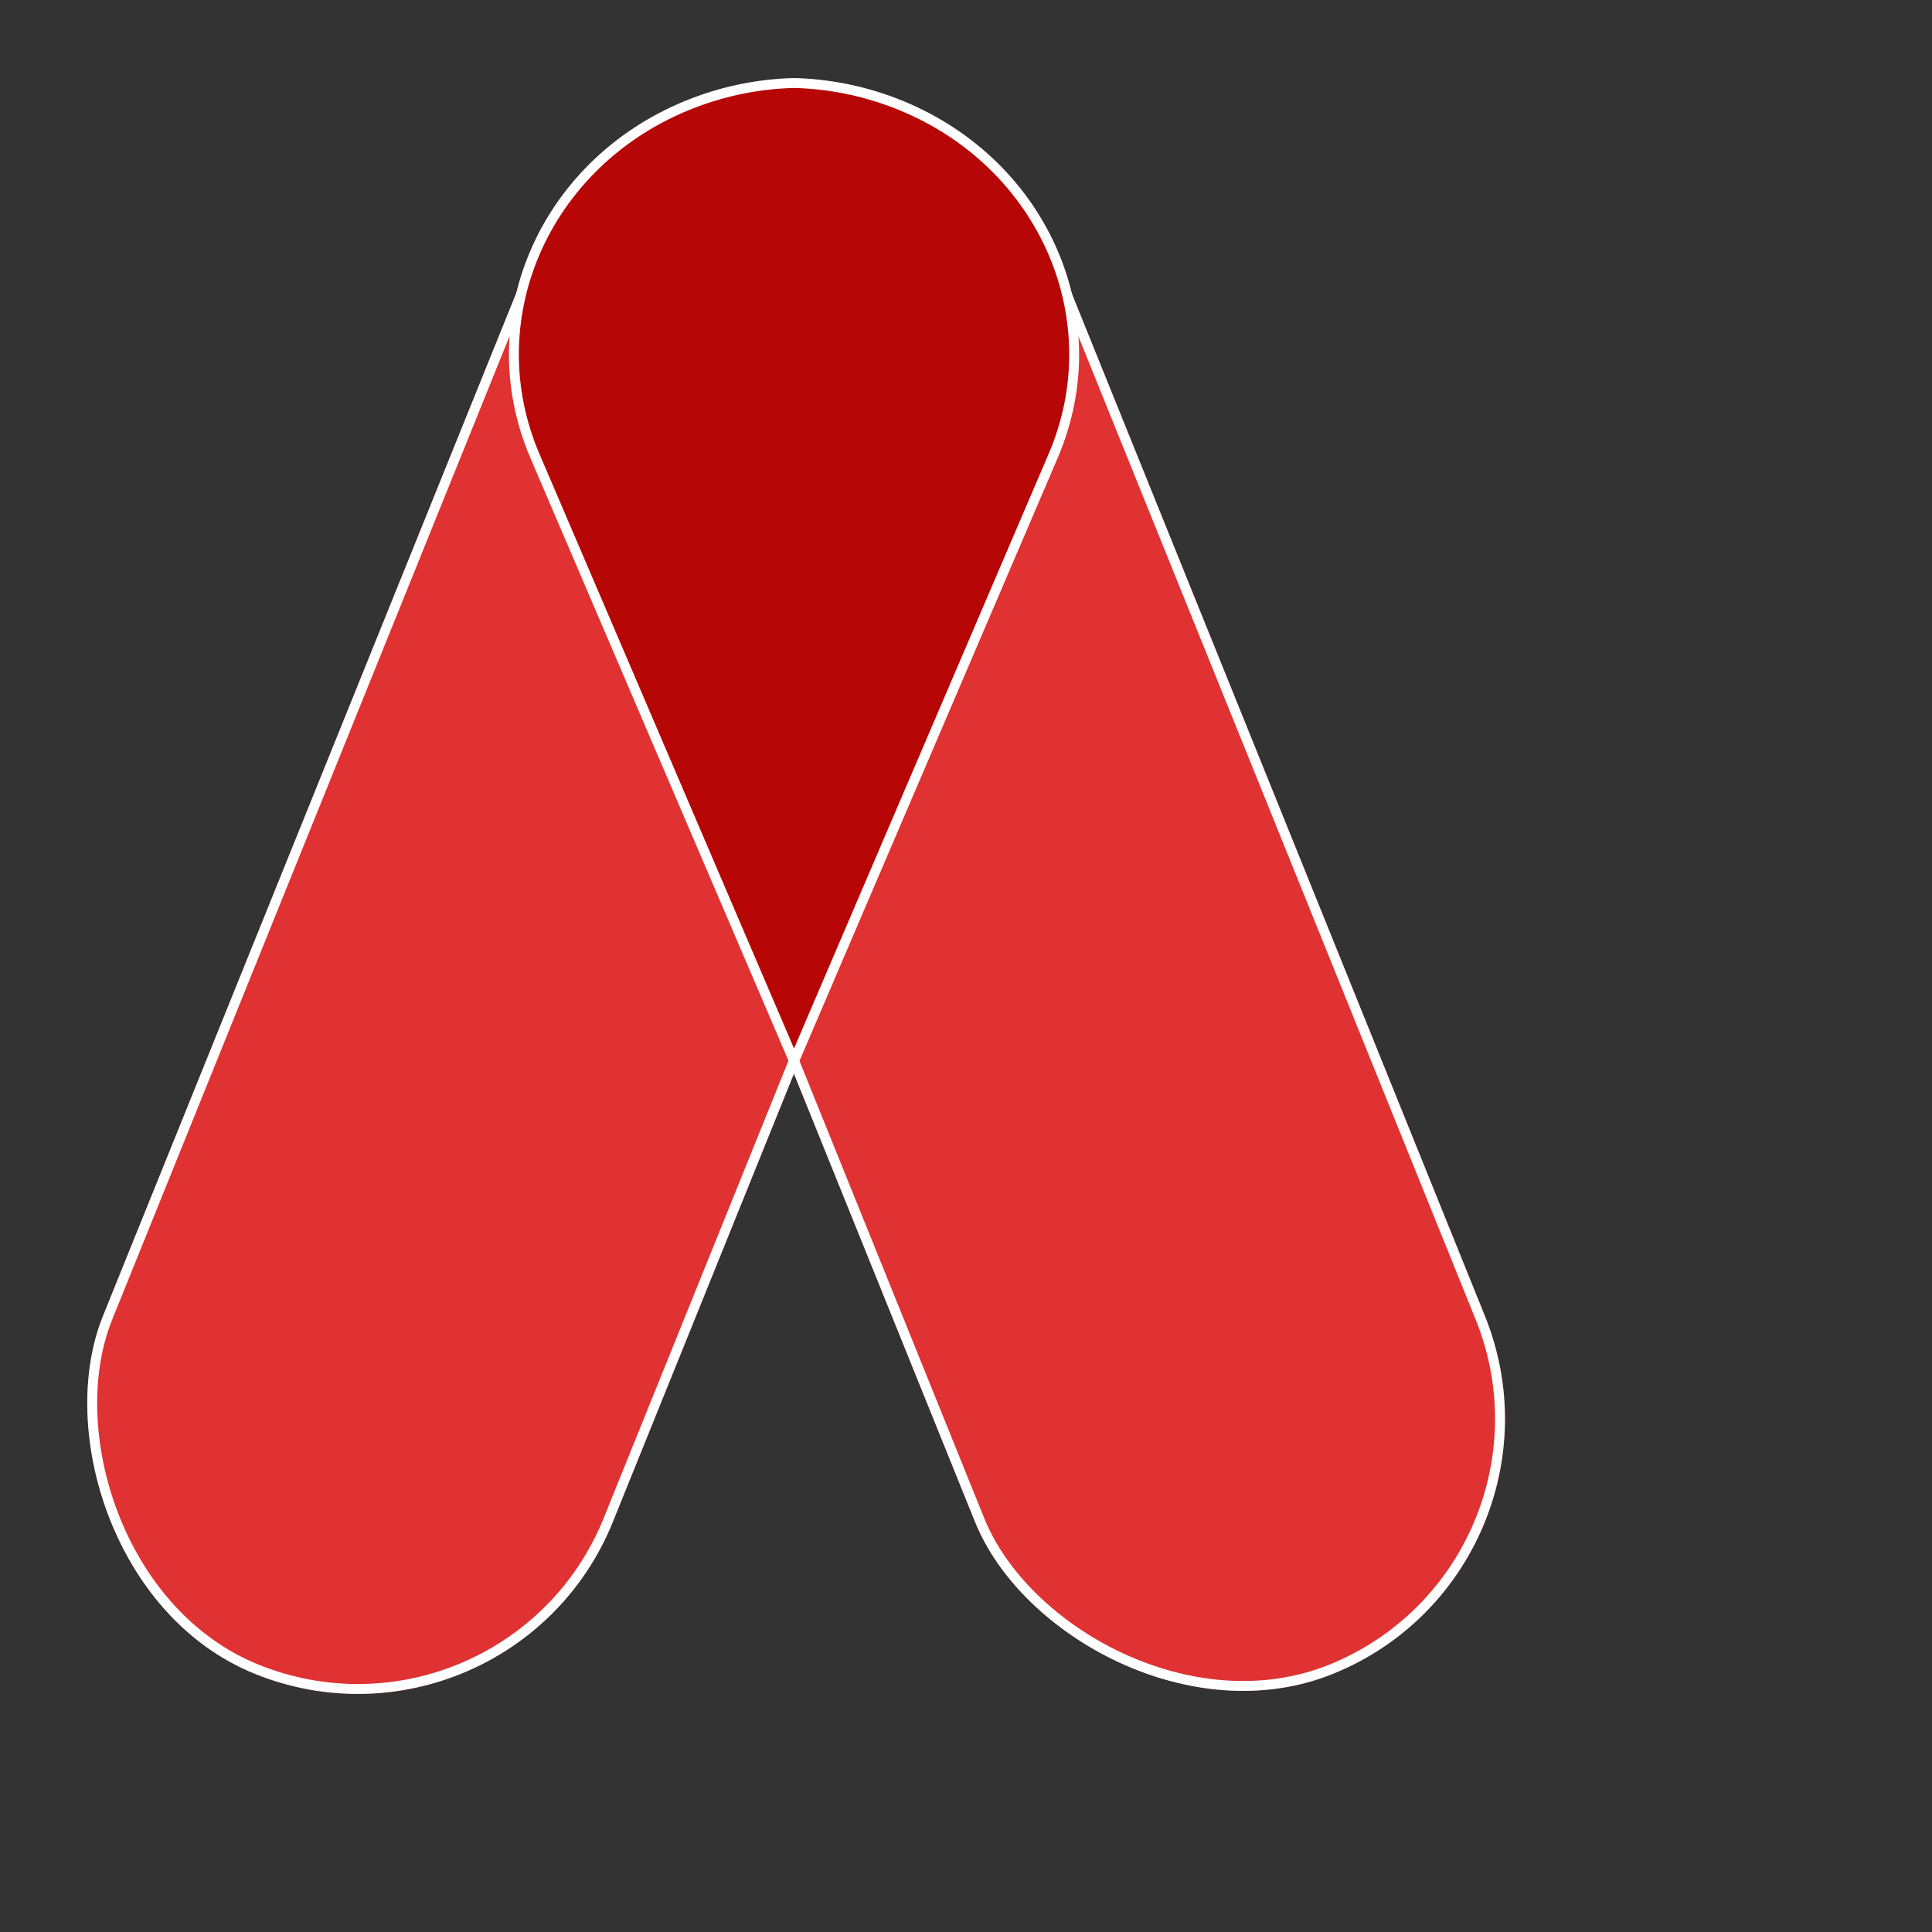 <svg xmlns="http://www.w3.org/2000/svg" width="780" height="780" viewBox="0 0 780 780">
  <rect x="0" y="0" width="780" height="780" fill="#333333" stroke="none"/>
  <g id="Group_1" data-name="Group 1" transform="translate(-206.267 -181.114)">
    <g id="Rectangle_1" data-name="Rectangle 1" transform="translate(385.267 264.277) rotate(-22)" fill="#e03232" stroke="#fff" stroke-width="4">
      <rect width="222" height="684" rx="111" stroke="none"/>
      <rect x="2" y="2" width="218" height="680" rx="109" fill="none"/>
    </g>
    <g id="Rectangle_2" data-name="Rectangle 2" transform="translate(412.101 898.47) rotate(-158)" fill="#e03232" stroke="#fff" stroke-width="4">
      <rect width="222" height="684" rx="111" stroke="none"/>
      <rect x="2" y="2" width="218" height="680" rx="109" fill="none"/>
    </g>
    <g id="Intersection_2" data-name="Intersection 2" transform="translate(199.27 179.112)" fill="#b70606">
      <path d="M 327.57 430.387 L 222.948 186.056 C 220.079 179.354 217.906 172.389 216.49 165.352 C 215.11 158.494 214.431 151.478 214.471 144.5 C 214.511 137.647 215.244 130.754 216.651 124.012 C 218.044 117.336 220.111 110.742 222.794 104.412 C 225.628 97.729 229.173 91.284 233.33 85.256 C 237.525 79.173 242.377 73.468 247.75 68.302 C 253.225 63.038 259.292 58.284 265.782 54.172 C 272.448 49.949 279.637 46.356 287.152 43.491 C 300.12 38.547 313.721 35.862 327.577 35.509 C 341.423 35.861 355.019 38.546 367.987 43.49 C 375.501 46.355 382.691 49.949 389.358 54.172 C 395.848 58.284 401.914 63.038 407.389 68.302 C 412.762 73.469 417.614 79.173 421.81 85.257 C 425.967 91.284 429.512 97.729 432.345 104.413 C 435.029 110.742 437.096 117.337 438.489 124.013 C 439.895 130.755 440.629 137.648 440.668 144.5 C 440.708 151.478 440.029 158.494 438.649 165.353 C 437.233 172.389 435.06 179.354 432.19 186.056 L 327.57 430.387 Z" stroke="none"/>
      <path d="M 327.577 37.509 C 313.965 37.862 300.605 40.503 287.864 45.36 C 280.475 48.177 273.405 51.71 266.852 55.862 C 260.475 59.902 254.515 64.572 249.137 69.744 C 243.86 74.817 239.096 80.419 234.976 86.392 C 230.896 92.308 227.417 98.634 224.636 105.193 C 222.003 111.403 219.975 117.872 218.609 124.421 C 217.229 131.033 216.51 137.792 216.471 144.511 C 216.432 151.353 217.098 158.233 218.451 164.958 C 219.84 171.86 221.971 178.693 224.787 185.269 L 327.569 425.306 L 430.352 185.269 C 433.167 178.693 435.299 171.86 436.688 164.958 C 438.041 158.233 438.707 151.354 438.668 144.512 C 438.629 137.792 437.91 131.033 436.531 124.422 C 435.164 117.872 433.137 111.403 430.504 105.194 C 427.723 98.634 424.244 92.309 420.164 86.392 C 416.044 80.419 411.28 74.817 406.003 69.744 C 400.625 64.572 394.664 59.902 388.287 55.861 C 381.734 51.71 374.664 48.176 367.274 45.359 C 354.534 40.502 341.179 37.861 327.577 37.509 M 327.576 33.508 C 341.314 33.852 355.208 36.478 368.699 41.621 C 429.241 64.701 458.49 129.719 434.029 186.843 L 327.57 435.468 L 221.11 186.843 C 196.65 129.719 225.899 64.701 286.439 41.622 C 299.93 36.479 313.839 33.852 327.576 33.508 Z" stroke="none" fill="#fff"/>
    </g>
  </g>
</svg>